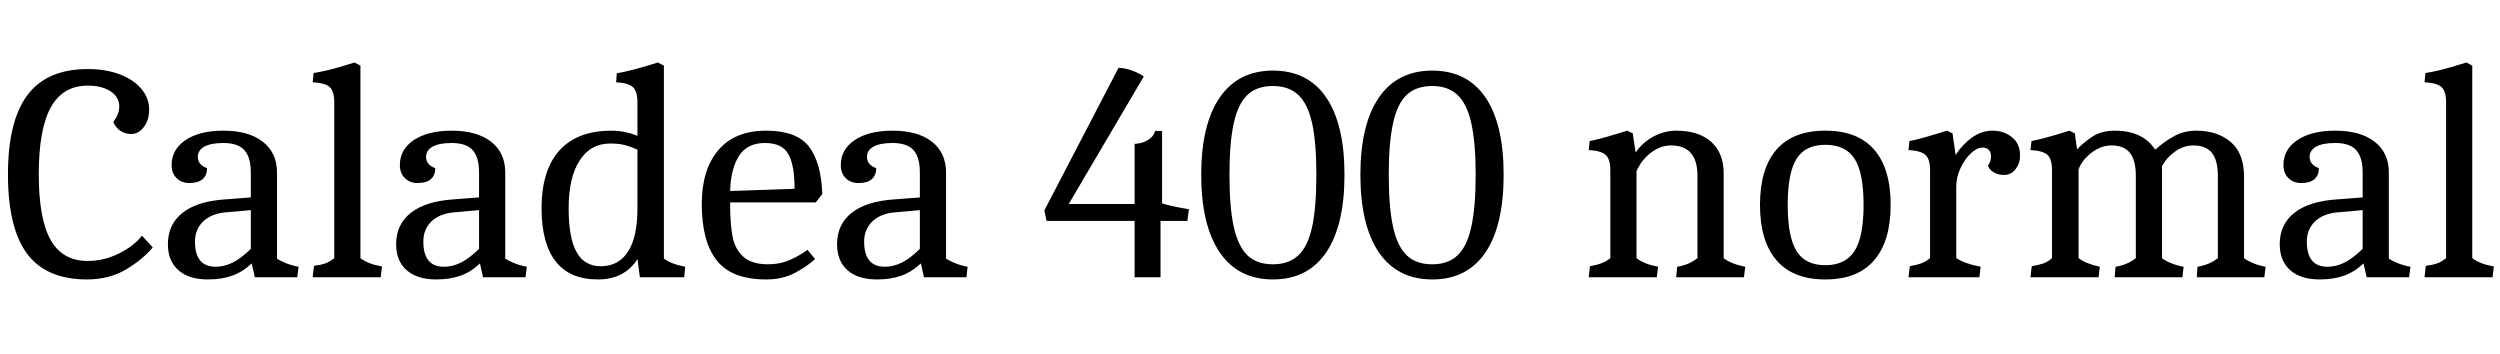 <svg xmlns="http://www.w3.org/2000/svg" xmlns:xlink="http://www.w3.org/1999/xlink" width="194.76" height="27.6"><path fill="black" d="M6.77 21.77Q3.62 21.77 2.12 19.78Q0.62 17.78 0.62 13.58L0.62 13.58Q0.62 9.41 2.15 7.39Q3.67 5.38 6.84 5.38L6.84 5.38Q8.21 5.38 9.30 5.78Q10.39 6.19 11.00 6.91Q11.62 7.63 11.62 8.54L11.62 8.54Q11.62 9.34 11.21 9.89Q10.80 10.44 10.22 10.44L10.22 10.44Q9.74 10.44 9.36 10.18Q8.98 9.91 8.83 9.50L8.83 9.50Q9.29 8.88 9.29 8.30L9.29 8.30Q9.29 7.56 8.62 7.12Q7.94 6.67 6.84 6.67L6.84 6.67Q4.90 6.67 3.96 8.36Q3.02 10.06 3.02 13.58L3.02 13.58Q3.02 17.06 3.95 18.70Q4.87 20.33 6.84 20.33L6.84 20.33Q8.09 20.33 9.28 19.74Q10.46 19.15 11.06 18.36L11.06 18.36L11.90 19.27Q11.16 20.18 9.84 20.98Q8.52 21.77 6.77 21.77L6.77 21.77ZM16.20 21.77Q14.71 21.77 13.90 21.05Q13.08 20.33 13.08 19.03L13.08 19.03Q13.08 17.47 14.23 16.57Q15.38 15.67 17.57 15.53L17.57 15.53L19.54 15.38L19.54 13.44Q19.54 12.24 19.03 11.69Q18.53 11.14 17.40 11.14L17.40 11.14Q16.44 11.14 15.92 11.42Q15.41 11.71 15.41 12.22L15.41 12.22Q15.41 12.84 16.13 13.10L16.13 13.10Q16.13 13.66 15.78 13.96Q15.43 14.26 14.76 14.26L14.76 14.26Q14.14 14.26 13.75 13.87Q13.37 13.49 13.37 12.86L13.37 12.86Q13.37 11.64 14.46 10.91Q15.55 10.18 17.40 10.18L17.40 10.18Q19.37 10.18 20.47 11.04Q21.58 11.90 21.58 13.44L21.58 13.44L21.58 20.14Q21.79 20.30 22.27 20.50Q22.75 20.69 23.26 20.78L23.26 20.78L23.16 21.60L19.85 21.60L19.61 20.52Q18.86 21.22 18.05 21.49Q17.23 21.77 16.20 21.77L16.20 21.77ZM16.80 20.78Q17.47 20.78 18.12 20.46Q18.77 20.14 19.54 19.39L19.54 19.39L19.54 16.37L17.62 16.54Q16.49 16.63 15.84 17.24Q15.19 17.86 15.19 18.82L15.19 18.82Q15.19 20.78 16.80 20.78L16.80 20.78ZM24.46 20.71Q25.01 20.64 25.34 20.52Q25.68 20.40 26.04 20.11L26.04 20.11L26.04 7.99Q26.04 7.10 25.68 6.78Q25.32 6.46 24.36 6.41L24.36 6.41L24.43 5.69Q25.37 5.54 26.39 5.24Q27.41 4.94 27.62 4.87L27.62 4.87L28.08 5.11L28.08 20.11Q28.68 20.57 29.76 20.76L29.76 20.76L29.66 21.60L24.36 21.60L24.46 20.71ZM33.98 21.77Q32.50 21.77 31.68 21.05Q30.86 20.33 30.86 19.03L30.86 19.03Q30.86 17.47 32.02 16.57Q33.17 15.67 35.35 15.53L35.35 15.53L37.32 15.38L37.32 13.44Q37.32 12.24 36.82 11.69Q36.31 11.14 35.18 11.14L35.18 11.14Q34.22 11.14 33.71 11.42Q33.19 11.71 33.19 12.22L33.19 12.22Q33.19 12.84 33.91 13.10L33.91 13.10Q33.91 13.66 33.56 13.96Q33.22 14.26 32.54 14.26L32.54 14.26Q31.92 14.26 31.54 13.87Q31.15 13.49 31.15 12.86L31.15 12.86Q31.15 11.64 32.24 10.91Q33.34 10.18 35.18 10.18L35.18 10.18Q37.15 10.18 38.26 11.04Q39.36 11.90 39.36 13.44L39.36 13.44L39.36 20.14Q39.58 20.30 40.06 20.50Q40.54 20.69 41.04 20.78L41.04 20.78L40.94 21.60L37.63 21.60L37.39 20.52Q36.65 21.22 35.83 21.49Q35.02 21.77 33.98 21.77L33.98 21.77ZM34.58 20.78Q35.26 20.78 35.90 20.46Q36.55 20.14 37.32 19.39L37.32 19.39L37.32 16.37L35.40 16.54Q34.27 16.63 33.62 17.24Q32.98 17.86 32.98 18.82L32.98 18.82Q32.98 20.78 34.58 20.78L34.58 20.78ZM46.58 21.77Q44.40 21.77 43.30 20.38Q42.19 18.98 42.19 16.22L42.19 16.22Q42.19 13.27 43.58 11.72Q44.98 10.18 47.62 10.18L47.62 10.18Q48.65 10.18 49.66 10.58L49.66 10.58L49.66 7.99Q49.66 7.10 49.30 6.78Q48.94 6.46 48 6.41L48 6.41L48.05 5.71Q49.15 5.52 50.76 5.02L50.76 5.02L51.24 4.87L51.72 5.11L51.72 20.14Q52.27 20.57 53.38 20.78L53.38 20.78L53.30 21.60L49.85 21.60L49.66 20.18Q48.65 21.77 46.58 21.77L46.58 21.77ZM46.80 20.74Q48.19 20.74 48.92 19.61Q49.66 18.48 49.66 16.22L49.66 16.22L49.66 11.66Q49.22 11.45 48.74 11.32Q48.26 11.18 47.54 11.18L47.54 11.18Q46.01 11.18 45.16 12.50Q44.30 13.82 44.30 16.22L44.30 16.22Q44.30 18.55 44.92 19.64Q45.53 20.74 46.80 20.74L46.80 20.74ZM59.69 21.77Q57 21.77 55.84 20.29Q54.67 18.82 54.67 15.89L54.67 15.89Q54.67 13.22 55.96 11.70Q57.24 10.18 59.69 10.18L59.69 10.18Q62.06 10.18 63.02 11.42Q63.98 12.67 64.06 15.12L64.06 15.12L63.55 15.77L56.88 15.77L56.88 15.89Q56.88 17.45 57.07 18.43Q57.26 19.42 57.91 20.00Q58.56 20.59 59.83 20.59L59.83 20.59Q60.79 20.59 61.58 20.23Q62.38 19.87 62.90 19.46L62.90 19.46L63.50 20.18Q62.90 20.74 61.94 21.25Q60.98 21.77 59.69 21.77L59.69 21.77ZM61.90 14.71Q61.90 12.82 61.40 11.98Q60.91 11.14 59.59 11.14L59.59 11.14Q58.22 11.14 57.58 12.13Q56.93 13.13 56.88 14.88L56.88 14.88L61.90 14.71ZM68.33 21.77Q66.84 21.77 66.02 21.05Q65.21 20.33 65.21 19.03L65.21 19.03Q65.21 17.47 66.36 16.57Q67.51 15.67 69.70 15.53L69.70 15.53L71.66 15.38L71.66 13.44Q71.66 12.24 71.16 11.69Q70.66 11.14 69.53 11.14L69.53 11.14Q68.57 11.14 68.05 11.42Q67.54 11.71 67.54 12.22L67.54 12.22Q67.54 12.84 68.26 13.10L68.26 13.10Q68.26 13.66 67.91 13.96Q67.56 14.26 66.89 14.26L66.89 14.26Q66.26 14.26 65.88 13.87Q65.50 13.49 65.50 12.86L65.50 12.86Q65.50 11.64 66.59 10.91Q67.68 10.18 69.53 10.18L69.53 10.18Q71.50 10.18 72.60 11.04Q73.70 11.90 73.70 13.44L73.70 13.44L73.70 20.14Q73.92 20.30 74.40 20.50Q74.88 20.69 75.38 20.78L75.38 20.78L75.29 21.60L71.98 21.60L71.74 20.52Q70.99 21.22 70.18 21.49Q69.36 21.77 68.33 21.77L68.33 21.77ZM68.93 20.78Q69.60 20.78 70.25 20.46Q70.90 20.14 71.66 19.39L71.66 19.39L71.66 16.37L69.74 16.54Q68.62 16.63 67.97 17.24Q67.32 17.86 67.32 18.82L67.32 18.82Q67.32 20.78 68.93 20.78L68.93 20.78ZM88.39 17.21L81.53 17.21L81.36 16.39L87.14 5.28Q88.13 5.33 89.11 5.95L89.11 5.95L83.26 15.89L88.39 15.89L88.39 11.21Q88.97 11.18 89.41 10.92Q89.86 10.66 90 10.20L90 10.20L90.53 10.20L90.53 15.84Q91.18 16.06 92.62 16.30L92.62 16.30L92.50 17.21L90.41 17.21L90.41 21.60L88.39 21.60L88.39 17.21ZM99.17 21.77Q96.46 21.77 95.02 19.66Q93.58 17.54 93.58 13.61L93.58 13.61Q93.58 9.70 95.02 7.60Q96.46 5.50 99.17 5.50L99.17 5.50Q101.88 5.50 103.31 7.58Q104.74 9.67 104.74 13.61L104.74 13.61Q104.74 17.57 103.31 19.67Q101.88 21.77 99.17 21.77L99.17 21.77ZM99.17 20.59Q100.39 20.59 101.14 19.90Q101.88 19.20 102.22 17.68Q102.55 16.15 102.55 13.61L102.55 13.61Q102.55 11.11 102.22 9.60Q101.88 8.09 101.14 7.39Q100.39 6.70 99.17 6.70L99.17 6.70Q97.92 6.70 97.19 7.38Q96.46 8.06 96.12 9.58Q95.78 11.09 95.78 13.61L95.78 13.61Q95.78 16.18 96.12 17.69Q96.46 19.20 97.19 19.90Q97.92 20.59 99.17 20.59L99.17 20.59ZM111.58 21.77Q108.86 21.77 107.42 19.66Q105.98 17.54 105.98 13.61L105.98 13.61Q105.98 9.70 107.42 7.60Q108.86 5.50 111.58 5.50L111.58 5.50Q114.29 5.50 115.72 7.58Q117.14 9.67 117.14 13.61L117.14 13.61Q117.14 17.57 115.72 19.67Q114.29 21.77 111.58 21.77L111.58 21.77ZM111.58 20.59Q112.80 20.59 113.54 19.90Q114.29 19.20 114.62 17.68Q114.96 16.15 114.96 13.61L114.96 13.61Q114.96 11.11 114.62 9.60Q114.29 8.09 113.54 7.39Q112.80 6.70 111.58 6.70L111.58 6.70Q110.33 6.70 109.60 7.38Q108.86 8.06 108.53 9.58Q108.19 11.09 108.19 13.61L108.19 13.61Q108.19 16.18 108.53 17.69Q108.86 19.20 109.60 19.90Q110.33 20.59 111.58 20.59L111.58 20.59ZM123.86 20.74Q124.42 20.64 124.76 20.51Q125.11 20.38 125.45 20.11L125.45 20.11L125.45 13.27Q125.45 12.38 125.08 12.06Q124.70 11.74 123.77 11.69L123.77 11.69L123.84 10.99Q124.58 10.85 125.98 10.42L125.98 10.42L126.77 10.18L127.20 10.39L127.42 11.88Q127.97 11.09 128.82 10.63Q129.67 10.18 130.58 10.18L130.58 10.18Q132.34 10.18 133.31 11.05Q134.28 11.93 134.28 13.49L134.28 13.49L134.28 20.11Q134.50 20.30 134.98 20.50Q135.46 20.69 135.96 20.78L135.96 20.78L135.86 21.60L130.58 21.60L130.66 20.78Q131.57 20.64 132.24 20.11L132.24 20.11L132.24 13.70Q132.24 11.33 130.18 11.33L130.18 11.33Q129.36 11.33 128.62 11.89Q127.87 12.46 127.49 13.34L127.49 13.34L127.49 20.11Q128.06 20.57 129.17 20.78L129.17 20.78L129.07 21.60L123.77 21.60L123.86 20.74ZM142.20 21.77Q139.68 21.77 138.40 20.28Q137.11 18.79 137.11 15.96L137.11 15.96Q137.11 13.13 138.40 11.65Q139.68 10.18 142.20 10.18L142.20 10.18Q144.72 10.18 146.00 11.65Q147.29 13.13 147.29 15.96L147.29 15.96Q147.29 18.79 146.00 20.28Q144.72 21.77 142.20 21.77L142.20 21.77ZM142.20 20.66Q143.76 20.66 144.47 19.56Q145.18 18.46 145.18 15.96L145.18 15.96Q145.18 13.46 144.48 12.37Q143.78 11.28 142.20 11.28L142.20 11.28Q140.64 11.28 139.96 12.37Q139.27 13.46 139.27 15.96L139.27 15.96Q139.27 18.46 139.96 19.56Q140.64 20.66 142.20 20.66L142.20 20.66ZM148.78 20.74Q149.33 20.64 149.66 20.52Q150 20.40 150.36 20.11L150.36 20.11L150.36 13.27Q150.36 12.38 149.99 12.06Q149.62 11.74 148.68 11.69L148.68 11.69L148.75 10.99Q149.50 10.85 150.89 10.42L150.89 10.42L151.68 10.18L152.11 10.39L152.35 12.07Q152.90 11.23 153.65 10.70Q154.39 10.18 155.23 10.18L155.23 10.18Q156.10 10.18 156.73 10.68Q157.37 11.18 157.37 12.12L157.37 12.12Q157.37 12.72 157.02 13.18Q156.67 13.63 156.10 13.63L156.10 13.63Q155.69 13.63 155.33 13.43Q154.97 13.22 154.87 12.89L154.87 12.89Q154.97 12.79 155.04 12.59Q155.11 12.38 155.11 12.22L155.11 12.22Q155.11 11.50 154.44 11.50L154.44 11.50Q154.01 11.50 153.53 11.95Q153.05 12.41 152.72 13.12Q152.40 13.82 152.40 14.54L152.40 14.54L152.40 20.11Q153.05 20.54 154.30 20.78L154.30 20.78L154.20 21.60L148.68 21.60L148.78 20.74ZM158.28 20.74Q158.86 20.64 159.19 20.52Q159.53 20.40 159.86 20.11L159.86 20.11L159.86 13.27Q159.86 12.38 159.50 12.06Q159.14 11.74 158.18 11.69L158.18 11.69L158.26 10.99Q159.12 10.82 160.44 10.42L160.44 10.42Q160.58 10.37 161.21 10.18L161.21 10.18L161.64 10.39L161.81 11.64Q162.22 11.18 162.95 10.68Q163.68 10.18 164.74 10.18L164.74 10.18Q166.94 10.18 167.90 11.66L167.90 11.66Q168.65 10.99 169.42 10.58Q170.18 10.18 171.10 10.18L171.10 10.18Q172.73 10.18 173.77 11.05Q174.82 11.93 174.82 13.78L174.82 13.78L174.82 20.11Q175.06 20.30 175.52 20.50Q175.99 20.69 176.50 20.78L176.50 20.78L176.40 21.60L171.14 21.60L171.19 20.78Q172.10 20.64 172.78 20.11L172.78 20.11L172.78 13.70Q172.78 12.48 172.31 11.90Q171.84 11.33 170.88 11.33L170.88 11.33Q170.11 11.33 169.44 11.81Q168.77 12.29 168.43 12.94L168.43 12.94L168.43 20.11Q168.65 20.30 169.13 20.50Q169.61 20.69 170.11 20.78L170.11 20.78L170.02 21.60L164.74 21.60L164.81 20.78Q165.72 20.64 166.39 20.11L166.39 20.11L166.39 13.70Q166.39 12.48 165.92 11.90Q165.46 11.33 164.50 11.33L164.50 11.33Q163.66 11.33 162.91 11.92Q162.17 12.50 161.93 13.20L161.93 13.20L161.93 20.11Q162.48 20.54 163.58 20.78L163.58 20.78L163.49 21.60L158.18 21.60L158.28 20.74ZM180.72 21.77Q179.23 21.77 178.42 21.05Q177.60 20.33 177.60 19.03L177.60 19.03Q177.60 17.47 178.75 16.57Q179.90 15.67 182.09 15.53L182.09 15.53L184.06 15.38L184.06 13.44Q184.06 12.24 183.55 11.69Q183.05 11.14 181.92 11.14L181.92 11.14Q180.96 11.14 180.44 11.42Q179.93 11.71 179.93 12.22L179.93 12.22Q179.93 12.84 180.65 13.10L180.65 13.10Q180.65 13.66 180.30 13.96Q179.95 14.26 179.28 14.26L179.28 14.26Q178.66 14.26 178.27 13.87Q177.89 13.49 177.89 12.86L177.89 12.86Q177.89 11.64 178.98 10.91Q180.07 10.18 181.92 10.18L181.92 10.18Q183.89 10.18 184.99 11.04Q186.10 11.90 186.10 13.44L186.10 13.44L186.10 20.14Q186.31 20.30 186.79 20.50Q187.27 20.69 187.78 20.78L187.78 20.78L187.68 21.60L184.37 21.60L184.13 20.52Q183.38 21.22 182.57 21.49Q181.75 21.77 180.72 21.77L180.72 21.77ZM181.32 20.78Q181.99 20.78 182.64 20.46Q183.29 20.14 184.06 19.39L184.06 19.39L184.06 16.37L182.14 16.54Q181.01 16.63 180.36 17.24Q179.71 17.86 179.71 18.82L179.71 18.82Q179.71 20.78 181.32 20.78L181.32 20.78ZM188.98 20.71Q189.53 20.64 189.86 20.52Q190.20 20.40 190.56 20.11L190.56 20.11L190.56 7.99Q190.56 7.10 190.20 6.78Q189.84 6.46 188.88 6.41L188.88 6.41L188.95 5.69Q189.89 5.54 190.91 5.24Q191.93 4.94 192.14 4.87L192.14 4.87L192.60 5.11L192.60 20.11Q193.20 20.57 194.28 20.76L194.28 20.76L194.18 21.60L188.88 21.60L188.98 20.71Z"/></svg>